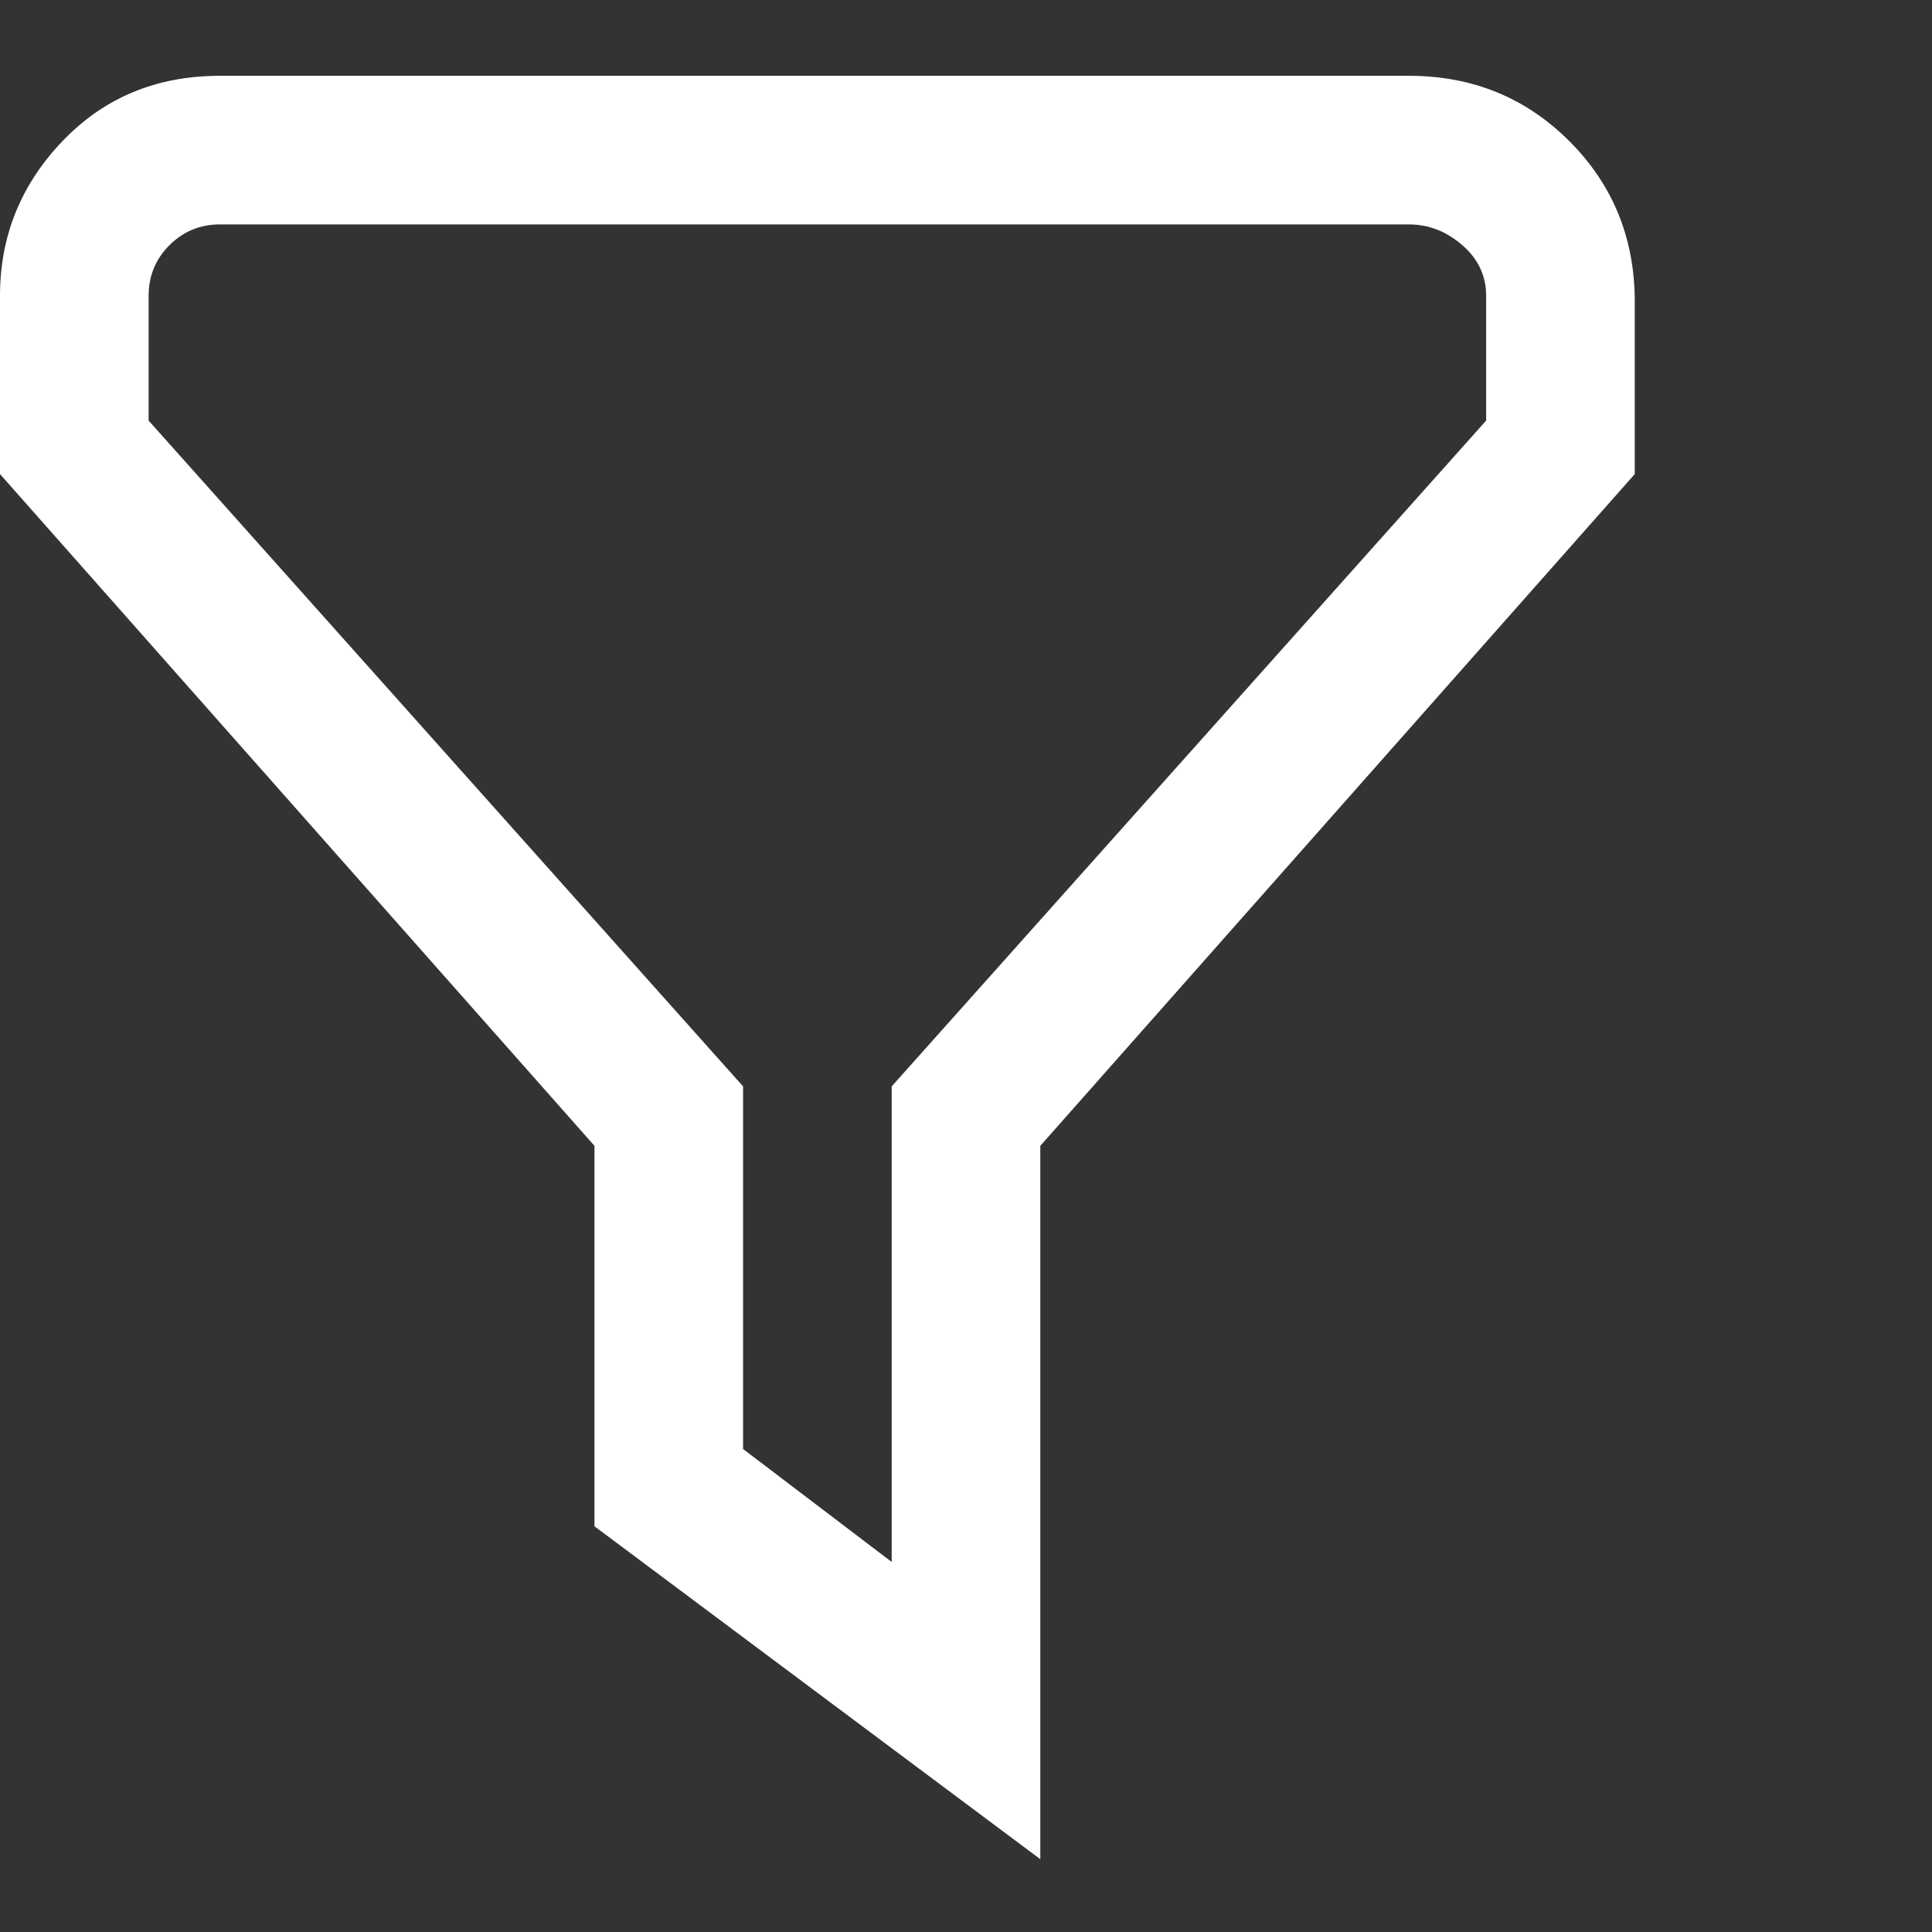 <svg width="13" height="13" viewBox="0 0 13 13" fill="none" xmlns="http://www.w3.org/2000/svg">
<rect x="0" y="0" width="13" height="13" fill="#333333" stroke="none"/>
<g clip-path="url(#clip0_6511_626)">
<path d="M7 12.51L4 10.27V7.71L0 3.19V1.99C0 1.59 0.14 1.243 0.42 0.95C0.7 0.657 1.053 0.51 1.48 0.51H9.48C9.907 0.51 10.267 0.657 10.56 0.95C10.853 1.243 11 1.603 11 2.03V3.19L7 7.71V12.51ZM5 9.75L6 10.51V7.31L10 2.83V1.99C10 1.857 9.947 1.743 9.84 1.65C9.733 1.557 9.613 1.51 9.48 1.51H1.48C1.347 1.51 1.233 1.557 1.14 1.65C1.047 1.743 1 1.857 1 1.99V2.83L5 7.31V9.75Z" fill="white"/>
</g>
<defs>
<clipPath id="clip0_6511_626">
<rect width="12.5" height="12" fill="white" transform="matrix(1 0 0 -1 0 12.51)"/>
</clipPath>
</defs>
</svg>
